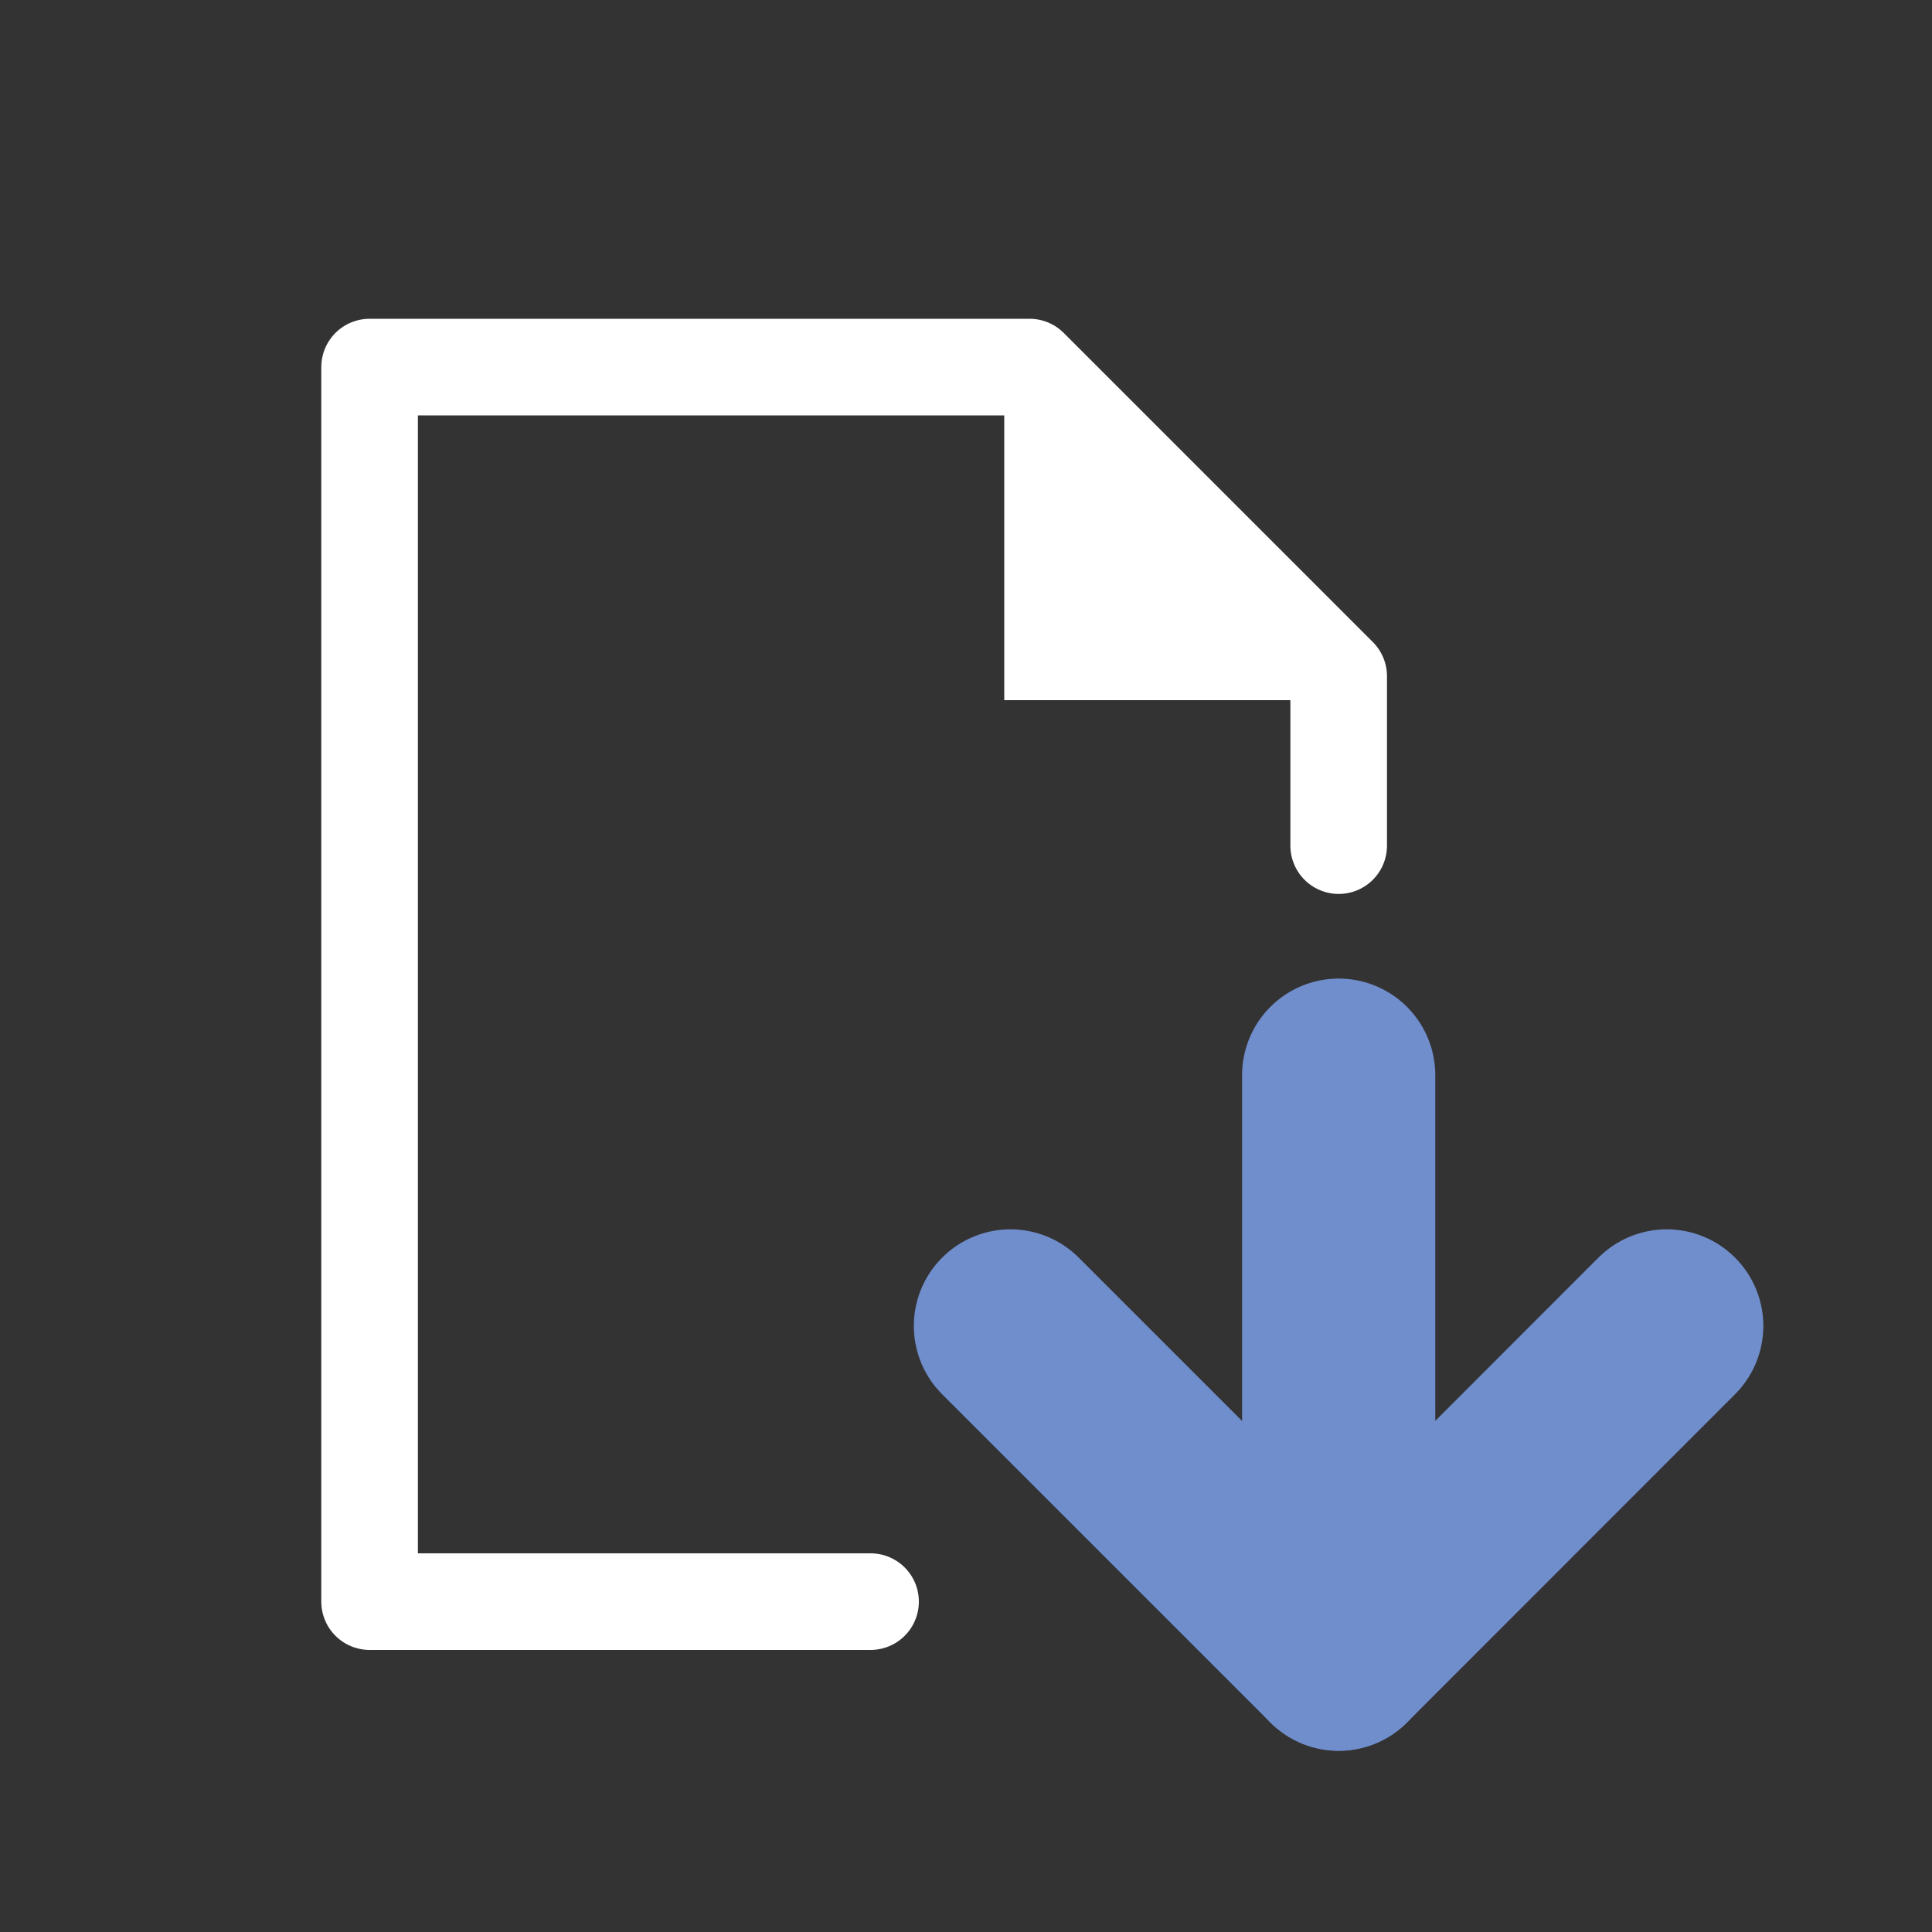 <svg xmlns="http://www.w3.org/2000/svg" width="100" height="100" viewBox="0 0 100 100"><rect x="0" y="0" width="100" height="100" fill="#333333" stroke="none"/><g id="main"><path d="M45.06,82.9H19.13V19H53.29l16,16v8.77" style="fill:none;stroke:#fff;stroke-linecap:round;stroke-linejoin:round;stroke-width:5px"/><polygon points="51.98 19 51.98 36.24 69.29 36.24 51.98 19" style="fill:#fff"/></g><g id="accent"><polyline points="86.27 68.63 69.29 85.62 52.3 68.63" style="fill:none;stroke:#708dcc;stroke-linecap:round;stroke-linejoin:round;stroke-width:10px"/><line x1="69.29" y1="85.62" x2="69.29" y2="55.65" style="fill:none;stroke:#708dcc;stroke-linecap:round;stroke-linejoin:round;stroke-width:10px"/></g></svg>